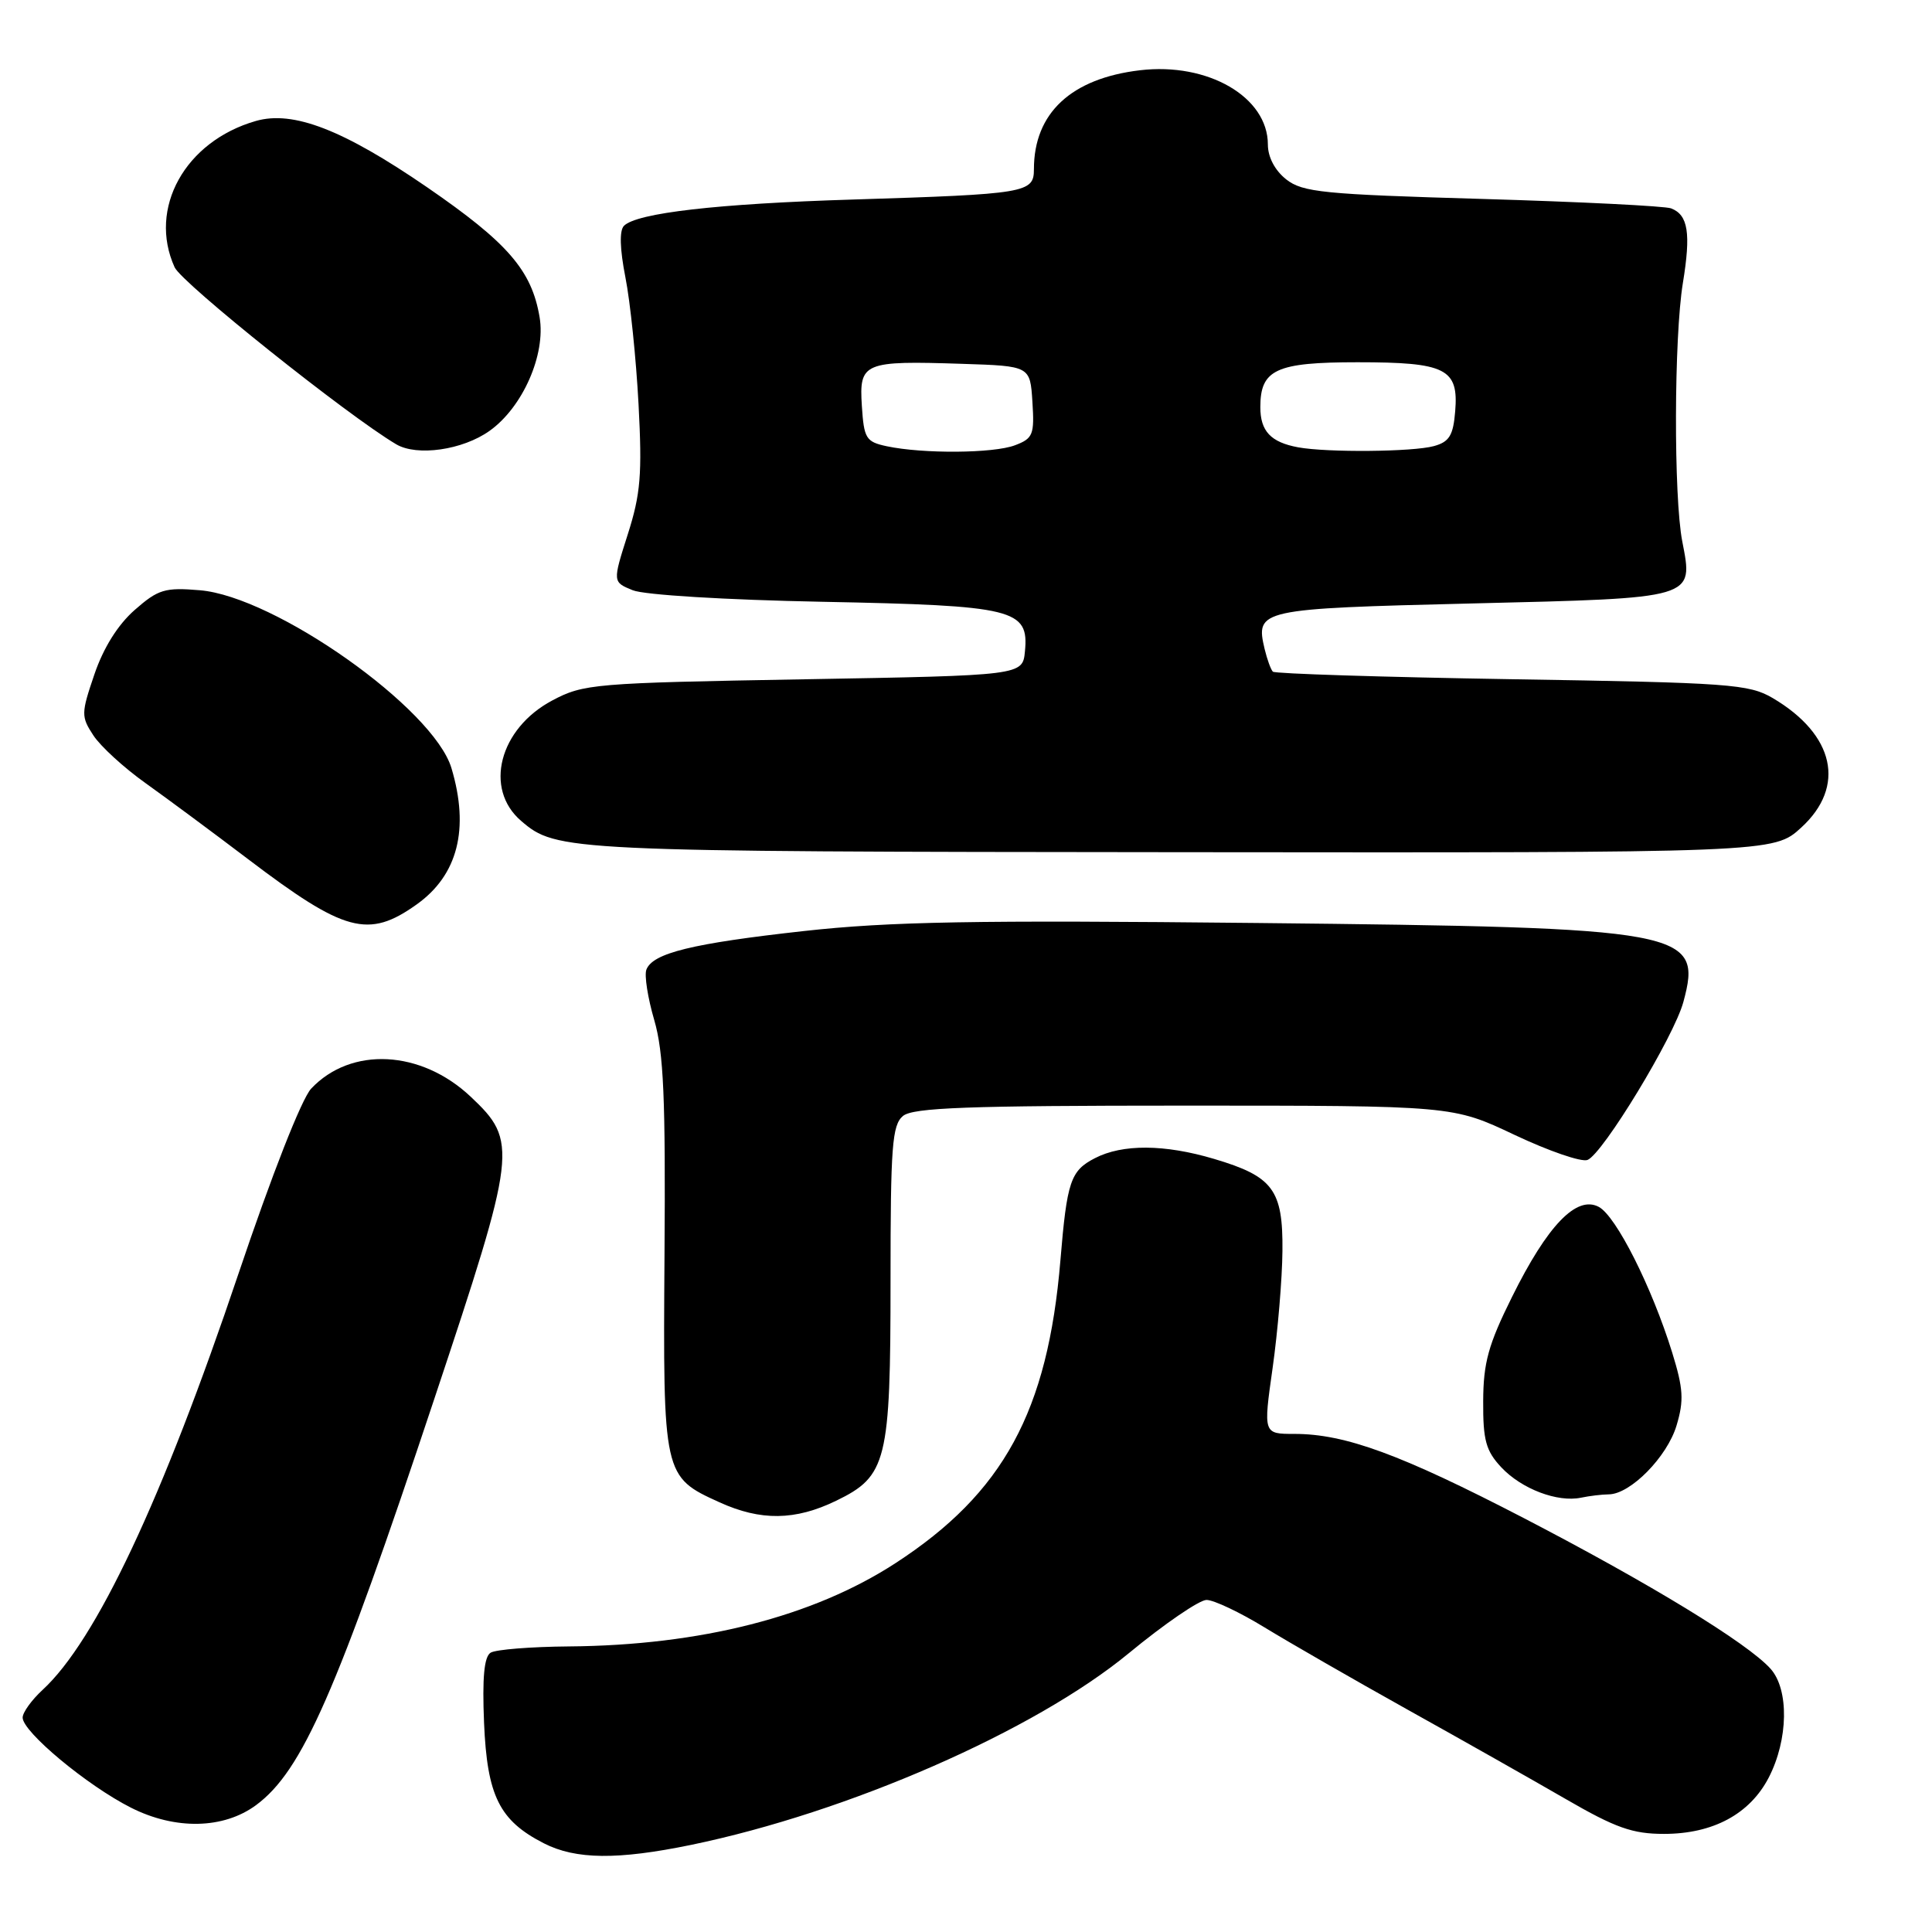 <?xml version="1.0" encoding="UTF-8" standalone="no"?>
<!DOCTYPE svg PUBLIC "-//W3C//DTD SVG 1.1//EN" "http://www.w3.org/Graphics/SVG/1.1/DTD/svg11.dtd" >
<svg xmlns="http://www.w3.org/2000/svg" xmlns:xlink="http://www.w3.org/1999/xlink" version="1.1" viewBox="0 0 256 256">
 <g >
 <path fill="currentColor"
d=" M 91.56 244.46 C 112.41 240.15 137.08 229.35 149.56 219.07 C 154.27 215.18 158.92 212.00 159.87 212.00 C 160.83 212.00 164.29 213.64 167.56 215.64 C 170.83 217.64 179.35 222.54 186.50 226.53 C 193.65 230.51 203.09 235.85 207.48 238.39 C 214.08 242.21 216.32 243.00 220.49 243.00 C 226.97 243.00 231.85 240.38 234.36 235.55 C 236.97 230.51 237.08 223.85 234.59 221.10 C 231.51 217.69 218.60 209.82 201.98 201.19 C 185.62 192.71 178.26 190.00 171.51 190.00 C 167.39 190.00 167.39 190.00 168.63 181.25 C 169.31 176.44 169.90 169.46 169.93 165.75 C 170.01 157.65 168.69 155.88 160.87 153.56 C 154.31 151.61 148.73 151.57 145.07 153.47 C 141.85 155.13 141.38 156.53 140.51 167.00 C 138.84 187.03 132.95 197.84 118.65 207.13 C 107.74 214.22 92.81 218.02 75.37 218.16 C 70.35 218.20 65.69 218.57 65.01 218.99 C 64.15 219.53 63.89 222.28 64.14 228.30 C 64.55 237.97 66.17 241.24 72.07 244.25 C 76.30 246.41 81.84 246.46 91.56 244.46 Z  M 33.94 239.18 C 40.05 234.65 44.57 224.36 57.55 185.35 C 68.51 152.44 68.65 151.24 62.37 145.32 C 55.79 139.11 46.51 138.64 41.23 144.25 C 39.97 145.60 36.02 155.65 31.61 168.74 C 21.50 198.76 12.72 217.41 5.64 223.92 C 4.19 225.26 3.00 226.91 3.00 227.59 C 3.00 229.48 11.54 236.59 17.34 239.52 C 23.23 242.50 29.63 242.37 33.94 239.18 Z  M 110.79 198.86 C 117.52 195.60 118.00 193.65 118.00 169.65 C 118.00 151.89 118.21 149.07 119.65 147.87 C 120.99 146.77 128.20 146.50 156.90 146.50 C 192.50 146.50 192.50 146.50 200.69 150.38 C 205.20 152.51 209.54 154.01 210.35 153.70 C 212.37 152.92 221.83 137.35 223.06 132.75 C 225.62 123.28 223.54 122.90 166.50 122.30 C 129.15 121.91 117.87 122.11 106.50 123.37 C 91.70 125.01 86.49 126.29 85.65 128.48 C 85.36 129.21 85.83 132.22 86.69 135.16 C 87.94 139.46 88.20 145.52 88.05 166.33 C 87.85 195.52 87.88 195.68 95.33 199.06 C 100.80 201.55 105.37 201.49 110.79 198.86 Z  M 213.17 198.01 C 216.04 197.99 220.91 193.04 222.15 188.89 C 223.15 185.56 223.05 184.00 221.57 179.21 C 218.88 170.54 214.15 161.15 211.85 159.92 C 208.91 158.35 205.05 162.35 200.33 171.89 C 197.21 178.17 196.55 180.58 196.53 185.67 C 196.50 190.85 196.89 192.25 198.94 194.44 C 201.63 197.30 206.38 199.10 209.50 198.45 C 210.60 198.22 212.25 198.02 213.17 198.01 Z  M 55.20 119.85 C 60.66 115.97 62.23 109.84 59.82 101.78 C 57.45 93.87 36.45 79.03 26.47 78.21 C 21.85 77.82 20.96 78.09 17.84 80.83 C 15.61 82.79 13.70 85.85 12.51 89.35 C 10.74 94.54 10.74 94.95 12.37 97.44 C 13.32 98.89 16.43 101.74 19.30 103.78 C 22.16 105.82 28.27 110.35 32.87 113.84 C 45.66 123.55 48.82 124.40 55.20 119.85 Z  M 238.68 109.65 C 244.62 104.21 243.10 97.34 234.90 92.50 C 231.75 90.65 229.19 90.46 200.33 90.00 C 183.19 89.72 168.94 89.27 168.66 89.00 C 168.39 88.72 167.90 87.37 167.57 86.00 C 166.33 80.75 166.80 80.65 195.08 79.96 C 224.84 79.24 224.38 79.37 222.91 71.74 C 221.76 65.82 221.81 44.71 222.99 37.50 C 224.07 30.90 223.69 28.48 221.43 27.61 C 220.62 27.30 209.35 26.74 196.40 26.36 C 175.35 25.75 172.61 25.48 170.43 23.77 C 168.93 22.58 168.00 20.82 168.00 19.15 C 168.00 12.85 160.05 8.24 151.05 9.31 C 141.93 10.39 137.00 14.99 137.00 22.42 C 137.00 25.56 136.02 25.72 113.00 26.44 C 95.04 26.99 84.38 28.22 82.68 29.92 C 82.06 30.54 82.13 32.98 82.87 36.75 C 83.51 39.97 84.29 47.54 84.61 53.56 C 85.10 62.84 84.89 65.46 83.18 70.81 C 81.17 77.12 81.17 77.12 83.84 78.21 C 85.36 78.83 96.11 79.49 109.00 79.74 C 134.43 80.24 136.35 80.71 135.81 86.31 C 135.50 89.50 135.50 89.50 106.50 90.01 C 78.67 90.50 77.33 90.61 73.17 92.82 C 66.15 96.55 64.09 104.53 69.06 108.78 C 73.73 112.79 74.88 112.85 156.26 112.92 C 235.03 113.00 235.03 113.00 238.68 109.65 Z  M 64.87 57.09 C 69.26 53.97 72.34 46.97 71.50 42.03 C 70.45 35.81 67.28 32.16 56.56 24.79 C 45.47 17.18 38.84 14.61 33.90 16.03 C 24.52 18.72 19.59 27.61 23.14 35.42 C 24.11 37.53 46.04 55.05 52.50 58.87 C 55.26 60.50 61.31 59.63 64.87 57.09 Z  M 117.50 59.13 C 114.74 58.54 114.48 58.11 114.20 53.78 C 113.83 48.03 114.42 47.78 127.50 48.21 C 136.50 48.50 136.50 48.50 136.80 53.25 C 137.08 57.59 136.88 58.10 134.49 59.00 C 131.65 60.08 122.32 60.15 117.50 59.13 Z  M 172.00 59.27 C 168.38 58.60 167.00 57.13 167.00 53.95 C 167.00 48.96 169.07 48.00 179.88 48.00 C 191.60 48.00 193.29 48.85 192.82 54.50 C 192.56 57.70 192.04 58.55 190.00 59.11 C 187.21 59.88 175.87 59.98 172.00 59.27 Z "/>
</g>
</svg>